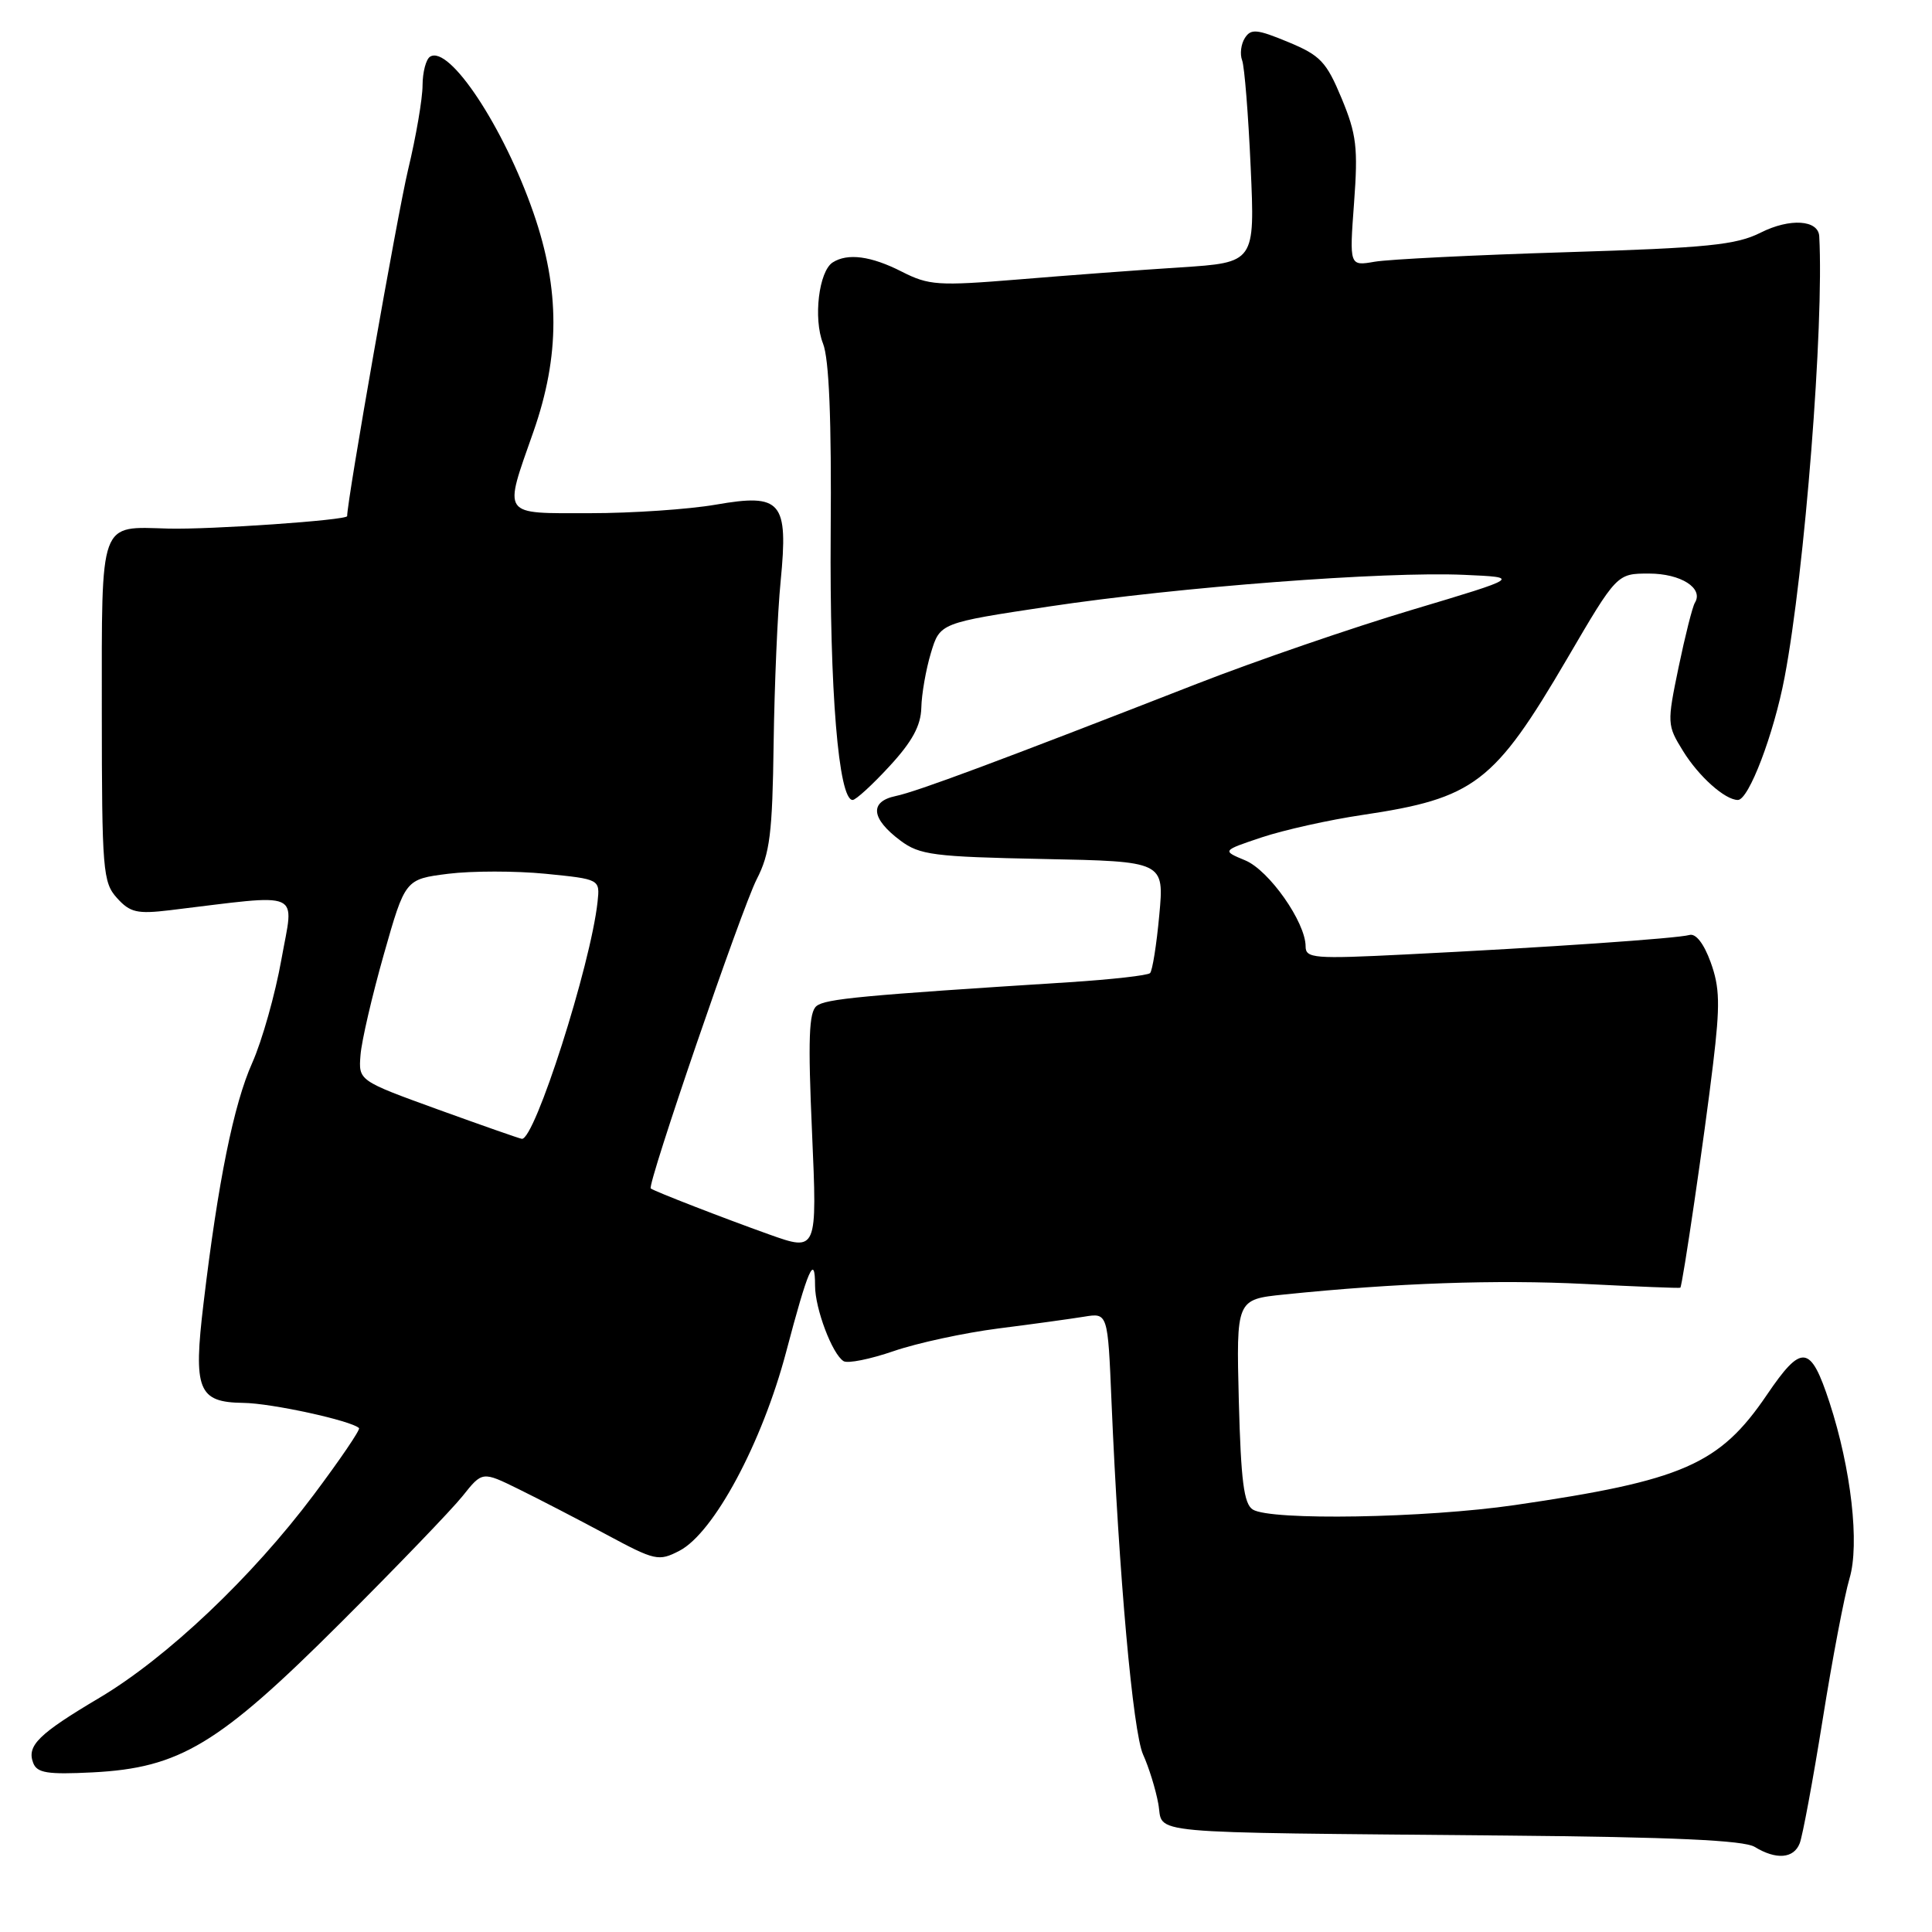 <?xml version="1.0" encoding="UTF-8" standalone="no"?>
<!DOCTYPE svg PUBLIC "-//W3C//DTD SVG 1.1//EN" "http://www.w3.org/Graphics/SVG/1.1/DTD/svg11.dtd" >
<svg xmlns="http://www.w3.org/2000/svg" xmlns:xlink="http://www.w3.org/1999/xlink" version="1.1" viewBox="0 0 256 256">
 <g >
 <path fill="currentColor"
d=" M 238.47 244.25 C 238.85 243.29 240.22 235.92 241.51 227.87 C 242.79 219.83 244.40 211.40 245.07 209.15 C 246.43 204.62 245.29 194.62 242.42 185.83 C 239.90 178.14 238.75 178.00 234.11 184.84 C 227.84 194.07 223.00 196.18 200.72 199.43 C 188.84 201.16 168.35 201.51 166.00 200.02 C 164.82 199.28 164.43 196.22 164.15 185.63 C 163.81 172.18 163.81 172.18 170.15 171.53 C 185.02 170.00 198.30 169.54 210.00 170.13 C 216.88 170.48 222.57 170.71 222.65 170.63 C 222.94 170.38 225.86 150.48 226.99 141.00 C 227.94 133.10 227.88 130.83 226.67 127.50 C 225.77 125.02 224.70 123.65 223.86 123.89 C 222.25 124.35 204.84 125.55 186.25 126.47 C 174.11 127.08 173.00 126.99 173.00 125.40 C 173.00 122.21 168.16 115.31 164.99 114.00 C 161.91 112.72 161.91 112.72 167.20 110.95 C 170.12 109.98 176.10 108.64 180.50 107.99 C 195.38 105.78 197.98 103.79 207.64 87.30 C 214.25 76.00 214.25 76.00 218.50 76.00 C 222.72 76.00 225.77 77.94 224.58 79.87 C 224.26 80.39 223.29 84.24 222.42 88.42 C 220.88 95.85 220.90 96.10 223.01 99.51 C 225.10 102.90 228.58 106.00 230.28 106.00 C 231.72 106.00 235.04 97.28 236.47 89.74 C 239.14 75.69 241.70 43.09 241.06 31.32 C 240.95 29.12 237.16 28.88 233.31 30.82 C 230.05 32.46 226.32 32.84 207.50 33.42 C 195.40 33.79 183.99 34.36 182.15 34.68 C 178.80 35.26 178.80 35.26 179.42 26.88 C 179.96 19.57 179.75 17.80 177.77 13.03 C 175.75 8.18 174.96 7.34 170.69 5.57 C 166.54 3.85 165.75 3.78 164.95 5.04 C 164.44 5.84 164.27 7.17 164.59 8.00 C 164.90 8.82 165.41 15.19 165.72 22.15 C 166.29 34.79 166.29 34.79 156.40 35.43 C 150.95 35.78 141.30 36.50 134.94 37.03 C 124.29 37.90 123.08 37.82 119.48 35.99 C 115.42 33.92 112.32 33.51 110.34 34.77 C 108.50 35.94 107.75 42.21 109.05 45.51 C 109.86 47.55 110.19 55.54 110.07 70.65 C 109.92 91.50 111.11 106.00 112.98 106.00 C 113.40 106.00 115.60 103.99 117.87 101.52 C 120.88 98.26 122.02 96.15 122.08 93.77 C 122.12 91.97 122.69 88.71 123.35 86.52 C 124.55 82.54 124.55 82.54 139.03 80.36 C 156.21 77.78 183.50 75.70 194.00 76.17 C 201.50 76.50 201.50 76.50 187.09 80.81 C 179.16 83.18 166.33 87.59 158.59 90.61 C 132.30 100.87 121.51 104.89 118.68 105.48 C 115.17 106.22 115.42 108.48 119.32 111.39 C 121.86 113.29 123.72 113.53 138.21 113.82 C 154.27 114.14 154.27 114.14 153.61 121.26 C 153.25 125.18 152.70 128.63 152.39 128.94 C 152.09 129.25 147.26 129.79 141.67 130.15 C 114.11 131.90 109.40 132.35 108.20 133.30 C 107.18 134.10 107.05 137.70 107.60 150.08 C 108.29 165.84 108.29 165.84 101.89 163.56 C 95.82 161.39 86.82 157.90 86.23 157.48 C 85.69 157.10 98.26 120.43 100.27 116.50 C 102.02 113.10 102.35 110.41 102.51 98.50 C 102.62 90.80 103.03 81.12 103.44 77.00 C 104.47 66.43 103.56 65.35 94.84 66.87 C 91.26 67.49 83.76 68.00 78.17 68.00 C 66.31 68.00 66.70 68.56 70.69 57.18 C 74.20 47.15 74.21 38.39 70.71 28.27 C 66.78 16.88 59.54 5.93 56.99 7.51 C 56.45 7.84 56.00 9.55 55.99 11.31 C 55.99 13.06 55.13 18.10 54.07 22.50 C 52.65 28.47 46.00 66.25 46.00 68.39 C 46.00 68.93 27.80 70.19 22.29 70.04 C 13.08 69.78 13.49 68.64 13.49 94.30 C 13.50 115.37 13.63 116.92 15.50 118.99 C 17.23 120.91 18.17 121.13 22.50 120.61 C 40.44 118.45 38.95 117.80 37.29 127.12 C 36.47 131.73 34.73 137.90 33.42 140.84 C 30.97 146.32 28.89 156.55 26.97 172.69 C 25.59 184.19 26.24 185.81 32.24 185.89 C 35.98 185.93 46.58 188.25 47.57 189.23 C 47.77 189.43 45.06 193.41 41.56 198.08 C 33.38 208.99 22.11 219.66 13.17 224.97 C 5.10 229.76 3.52 231.31 4.40 233.60 C 4.91 234.93 6.28 235.15 12.26 234.85 C 23.83 234.26 28.96 231.17 45.09 215.07 C 52.57 207.61 59.86 200.03 61.30 198.23 C 63.91 194.95 63.91 194.95 68.71 197.31 C 71.34 198.60 76.57 201.31 80.32 203.32 C 86.81 206.81 87.27 206.91 90.02 205.49 C 94.58 203.13 100.98 191.20 104.17 179.13 C 107.07 168.13 108.00 165.99 108.00 170.37 C 108.00 173.40 110.28 179.44 111.78 180.36 C 112.32 180.70 115.31 180.10 118.41 179.03 C 121.52 177.96 127.76 176.61 132.28 176.03 C 136.80 175.46 141.91 174.75 143.64 174.47 C 146.79 173.95 146.79 173.95 147.28 185.72 C 148.25 208.68 150.12 229.54 151.47 232.50 C 152.22 234.15 153.13 237.07 153.48 239.00 C 154.24 243.12 150.31 242.76 199.50 243.22 C 221.68 243.42 231.07 243.85 232.50 244.72 C 235.35 246.46 237.68 246.28 238.47 244.25 Z  M 58.00 147.00 C 47.50 143.19 47.50 143.19 47.77 139.80 C 47.91 137.94 49.31 131.93 50.86 126.46 C 53.69 116.50 53.69 116.50 59.39 115.78 C 62.52 115.39 68.33 115.39 72.29 115.78 C 79.50 116.50 79.50 116.50 79.18 119.50 C 78.27 127.89 70.83 151.16 69.14 150.90 C 68.79 150.85 63.78 149.09 58.00 147.00 Z "/>
</g>
</svg>